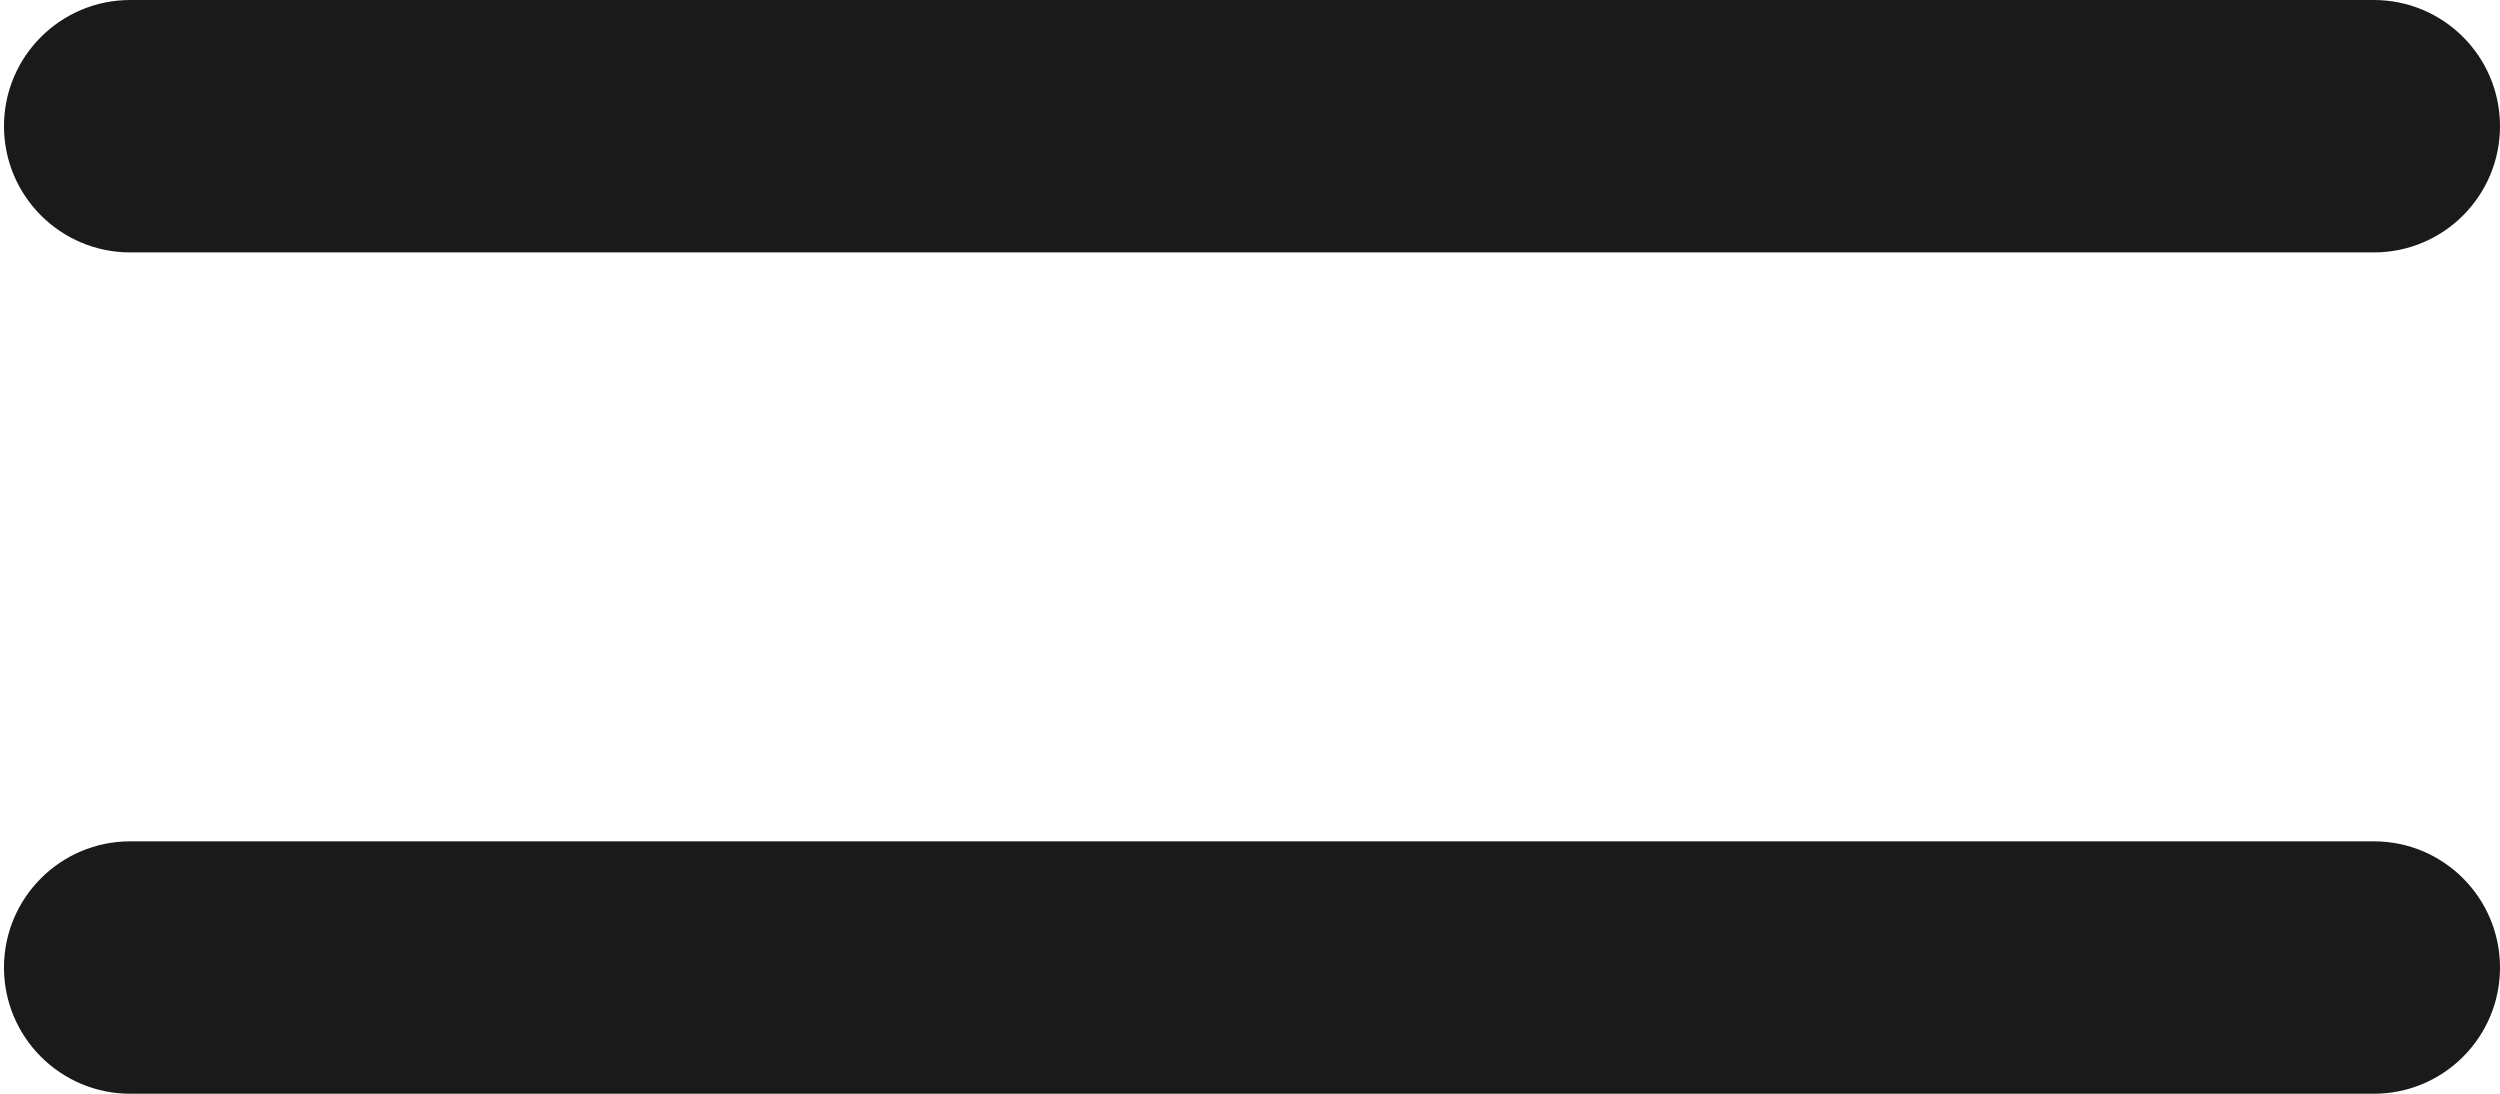 <svg width="32" height="14" viewBox="0 0 32 14" fill="none" xmlns="http://www.w3.org/2000/svg"> <path fill-rule="evenodd" clip-rule="evenodd" d="M0.051 1.615C0.051 0.723 0.775 0 1.667 0H30.385C31.277 0 32 0.723 32 1.615C32 2.508 31.277 3.231 30.385 3.231H1.667C0.775 3.231 0.051 2.508 0.051 1.615Z" fill="#1A1A1A"/> <path fill-rule="evenodd" clip-rule="evenodd" d="M0.051 12.385C0.051 11.492 0.775 10.769 1.667 10.769H30.385C31.277 10.769 32 11.492 32 12.385C32 13.277 31.277 14 30.385 14H1.667C0.775 14 0.051 13.277 0.051 12.385Z" fill="#1A1A1A"/> </svg>